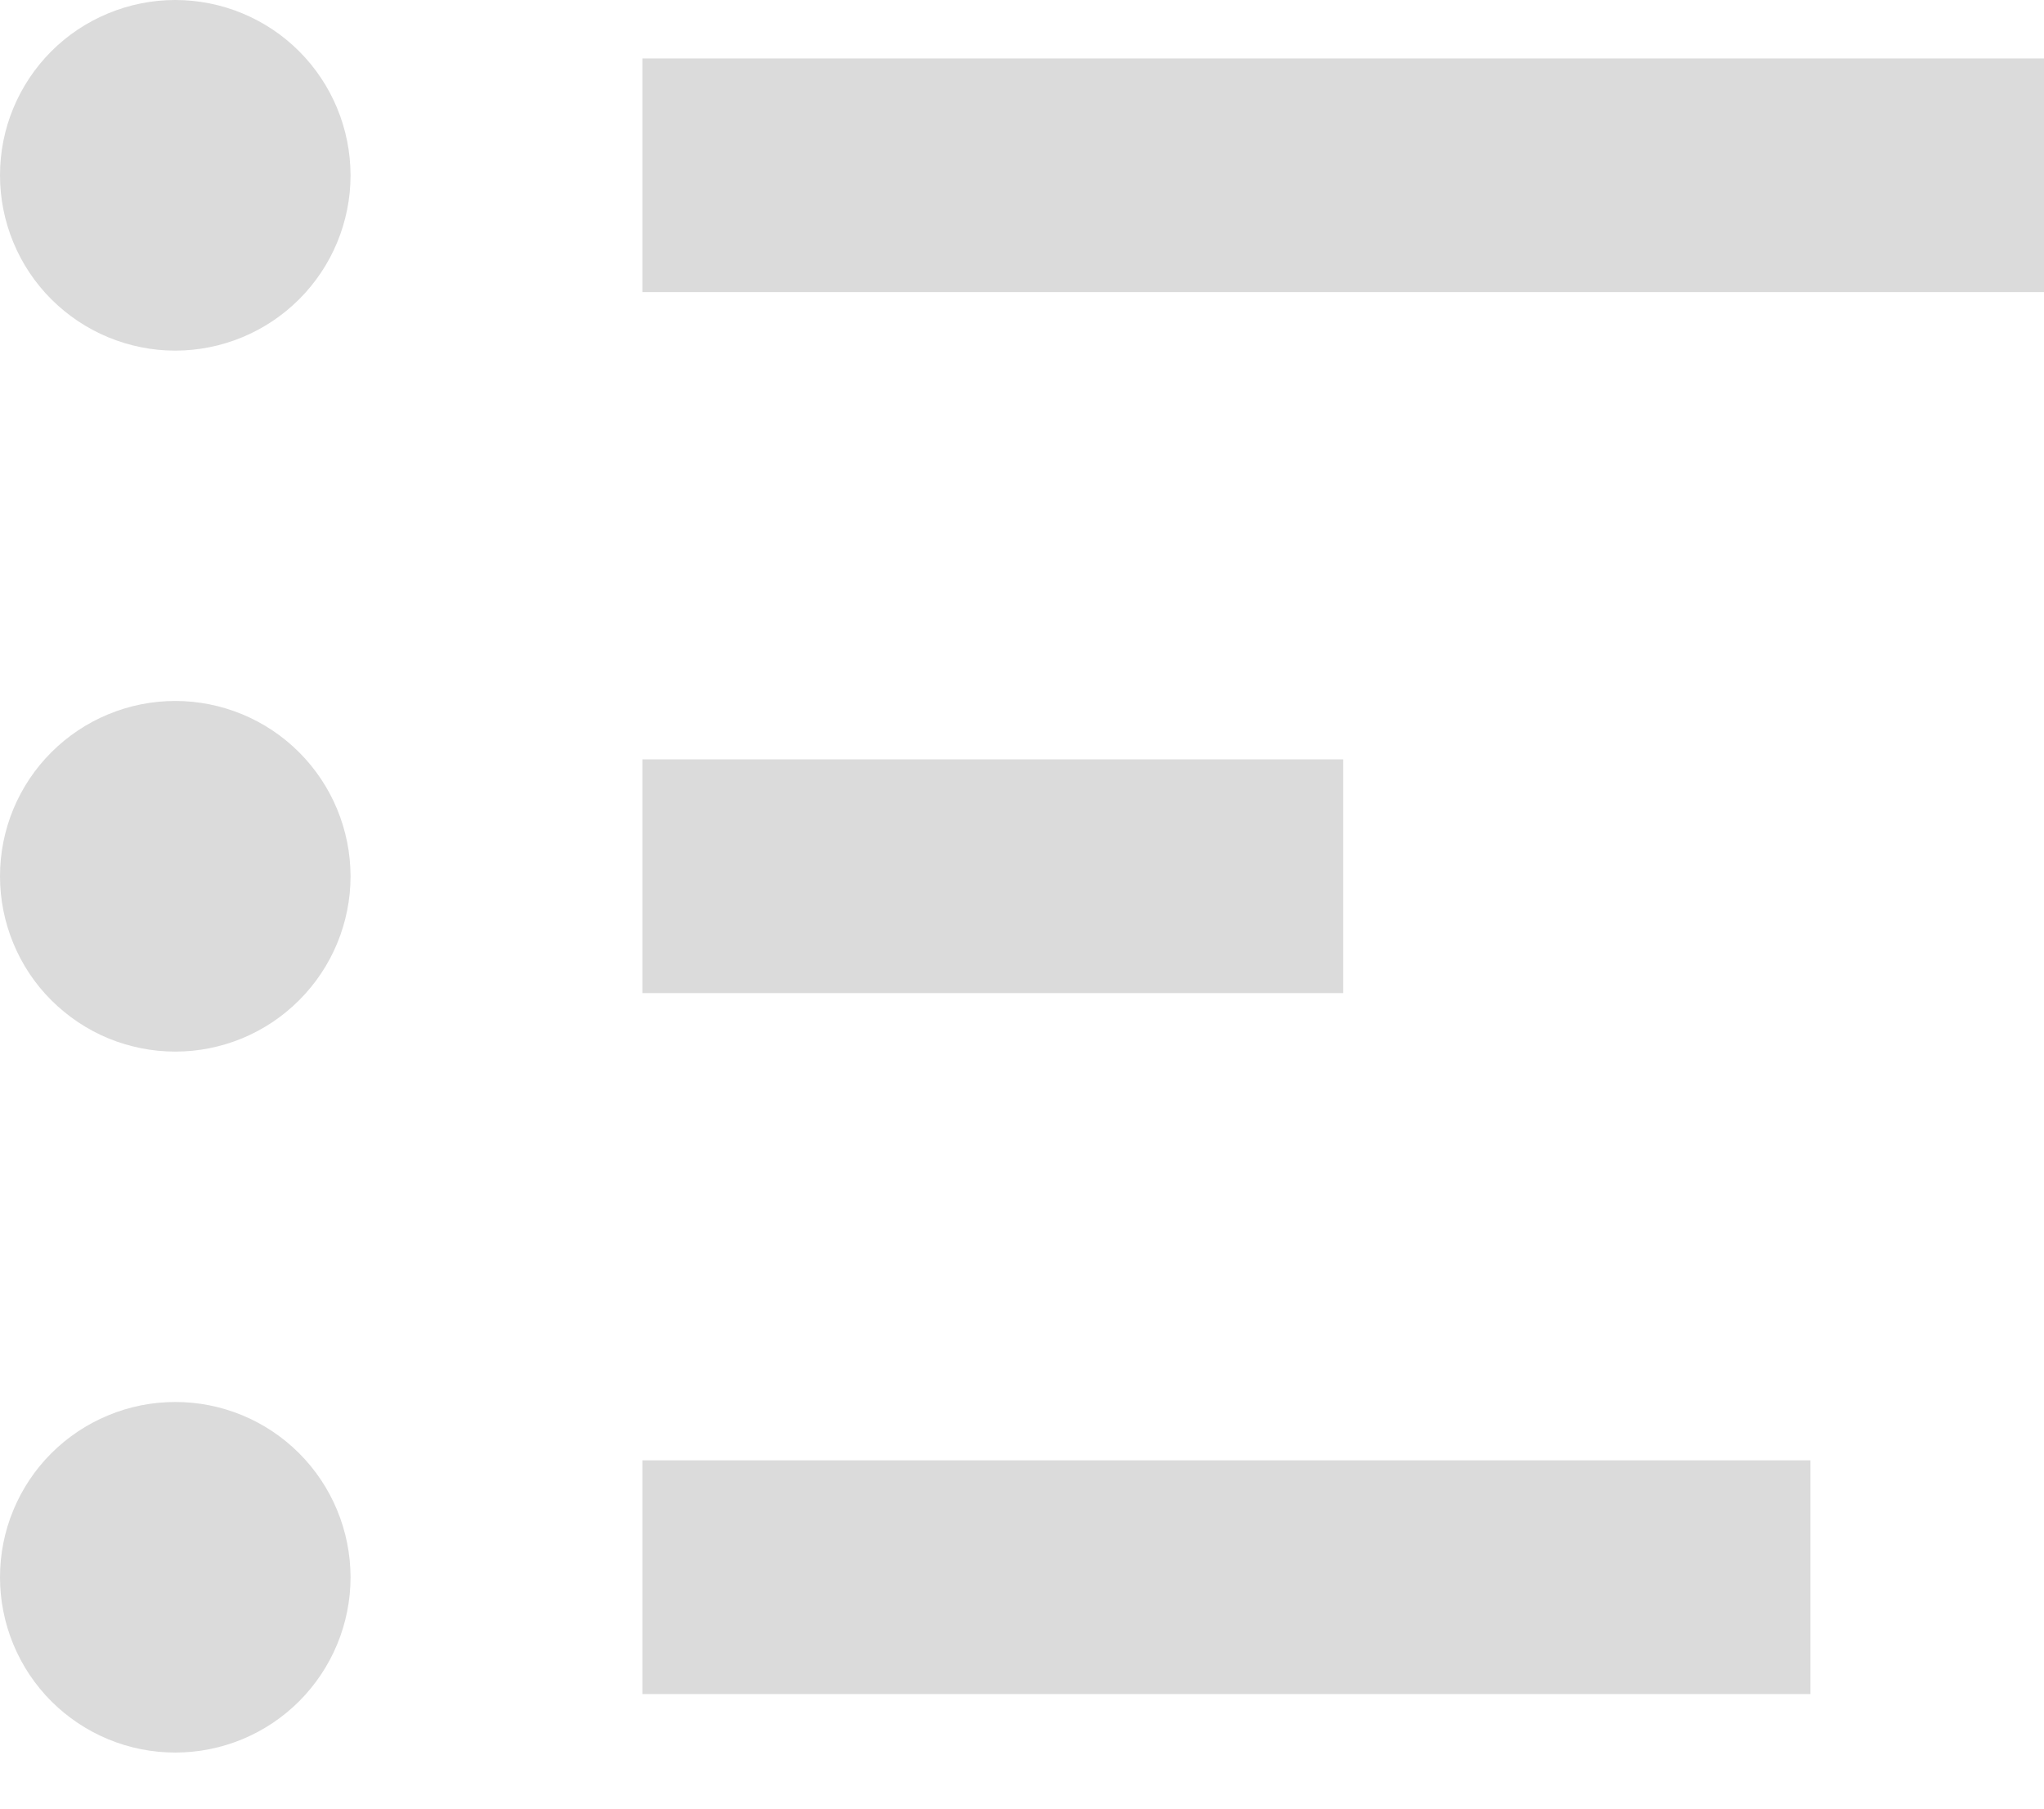 <svg width="26" height="23" viewBox="0 0 26 23" fill="none" xmlns="http://www.w3.org/2000/svg">
<path d="M8.171 21.543H23.029V18.571H8.171V21.543ZM8.171 12.629H17.086V9.657H8.171V12.629ZM8.171 0.743V3.714H26V0.743H8.171ZM2.229 1.23932e-07C1.936 9.76712e-05 1.646 0.058 1.376 0.17C1.105 0.282 0.859 0.446 0.652 0.653C0.445 0.861 0.281 1.106 0.169 1.377C0.057 1.647 -9.74296e-05 1.937 1.2378e-07 2.23C9.76772e-05 2.523 0.058 2.813 0.17 3.083C0.282 3.354 0.446 3.599 0.653 3.806C0.861 4.013 1.106 4.177 1.377 4.289C1.647 4.401 1.937 4.459 2.23 4.459C2.821 4.458 3.388 4.223 3.806 3.805C4.224 3.387 4.459 2.82 4.459 2.229C4.458 1.637 4.223 1.07 3.805 0.652C3.387 0.234 2.82 -0 2.229 1.23932e-07ZM2.229 8.914C1.936 8.914 1.646 8.972 1.376 9.084C1.105 9.196 0.859 9.361 0.652 9.568C0.445 9.775 0.281 10.021 0.169 10.291C0.057 10.562 -9.74296e-05 10.852 1.2378e-07 11.144C9.76772e-05 11.437 0.058 11.727 0.17 11.997C0.282 12.268 0.446 12.514 0.653 12.72C0.861 12.927 1.106 13.092 1.377 13.204C1.647 13.315 1.937 13.373 2.23 13.373C2.821 13.373 3.388 13.138 3.806 12.719C4.224 12.301 4.459 11.734 4.459 11.143C4.458 10.552 4.223 9.985 3.805 9.567C3.387 9.149 2.82 8.914 2.229 8.914ZM2.229 17.829C1.936 17.829 1.646 17.886 1.376 17.999C1.105 18.111 0.859 18.275 0.652 18.482C0.445 18.689 0.281 18.935 0.169 19.206C0.057 19.476 -9.74296e-05 19.766 1.2378e-07 20.059C9.76772e-05 20.351 0.058 20.641 0.17 20.912C0.282 21.182 0.446 21.428 0.653 21.635C0.861 21.842 1.106 22.006 1.377 22.118C1.647 22.23 1.937 22.287 2.23 22.287C2.821 22.287 3.388 22.052 3.806 21.634C4.224 21.215 4.459 20.648 4.459 20.057C4.458 19.466 4.223 18.899 3.805 18.481C3.387 18.063 2.82 17.828 2.229 17.829Z" fill="#DBDBDB"/>
</svg>
